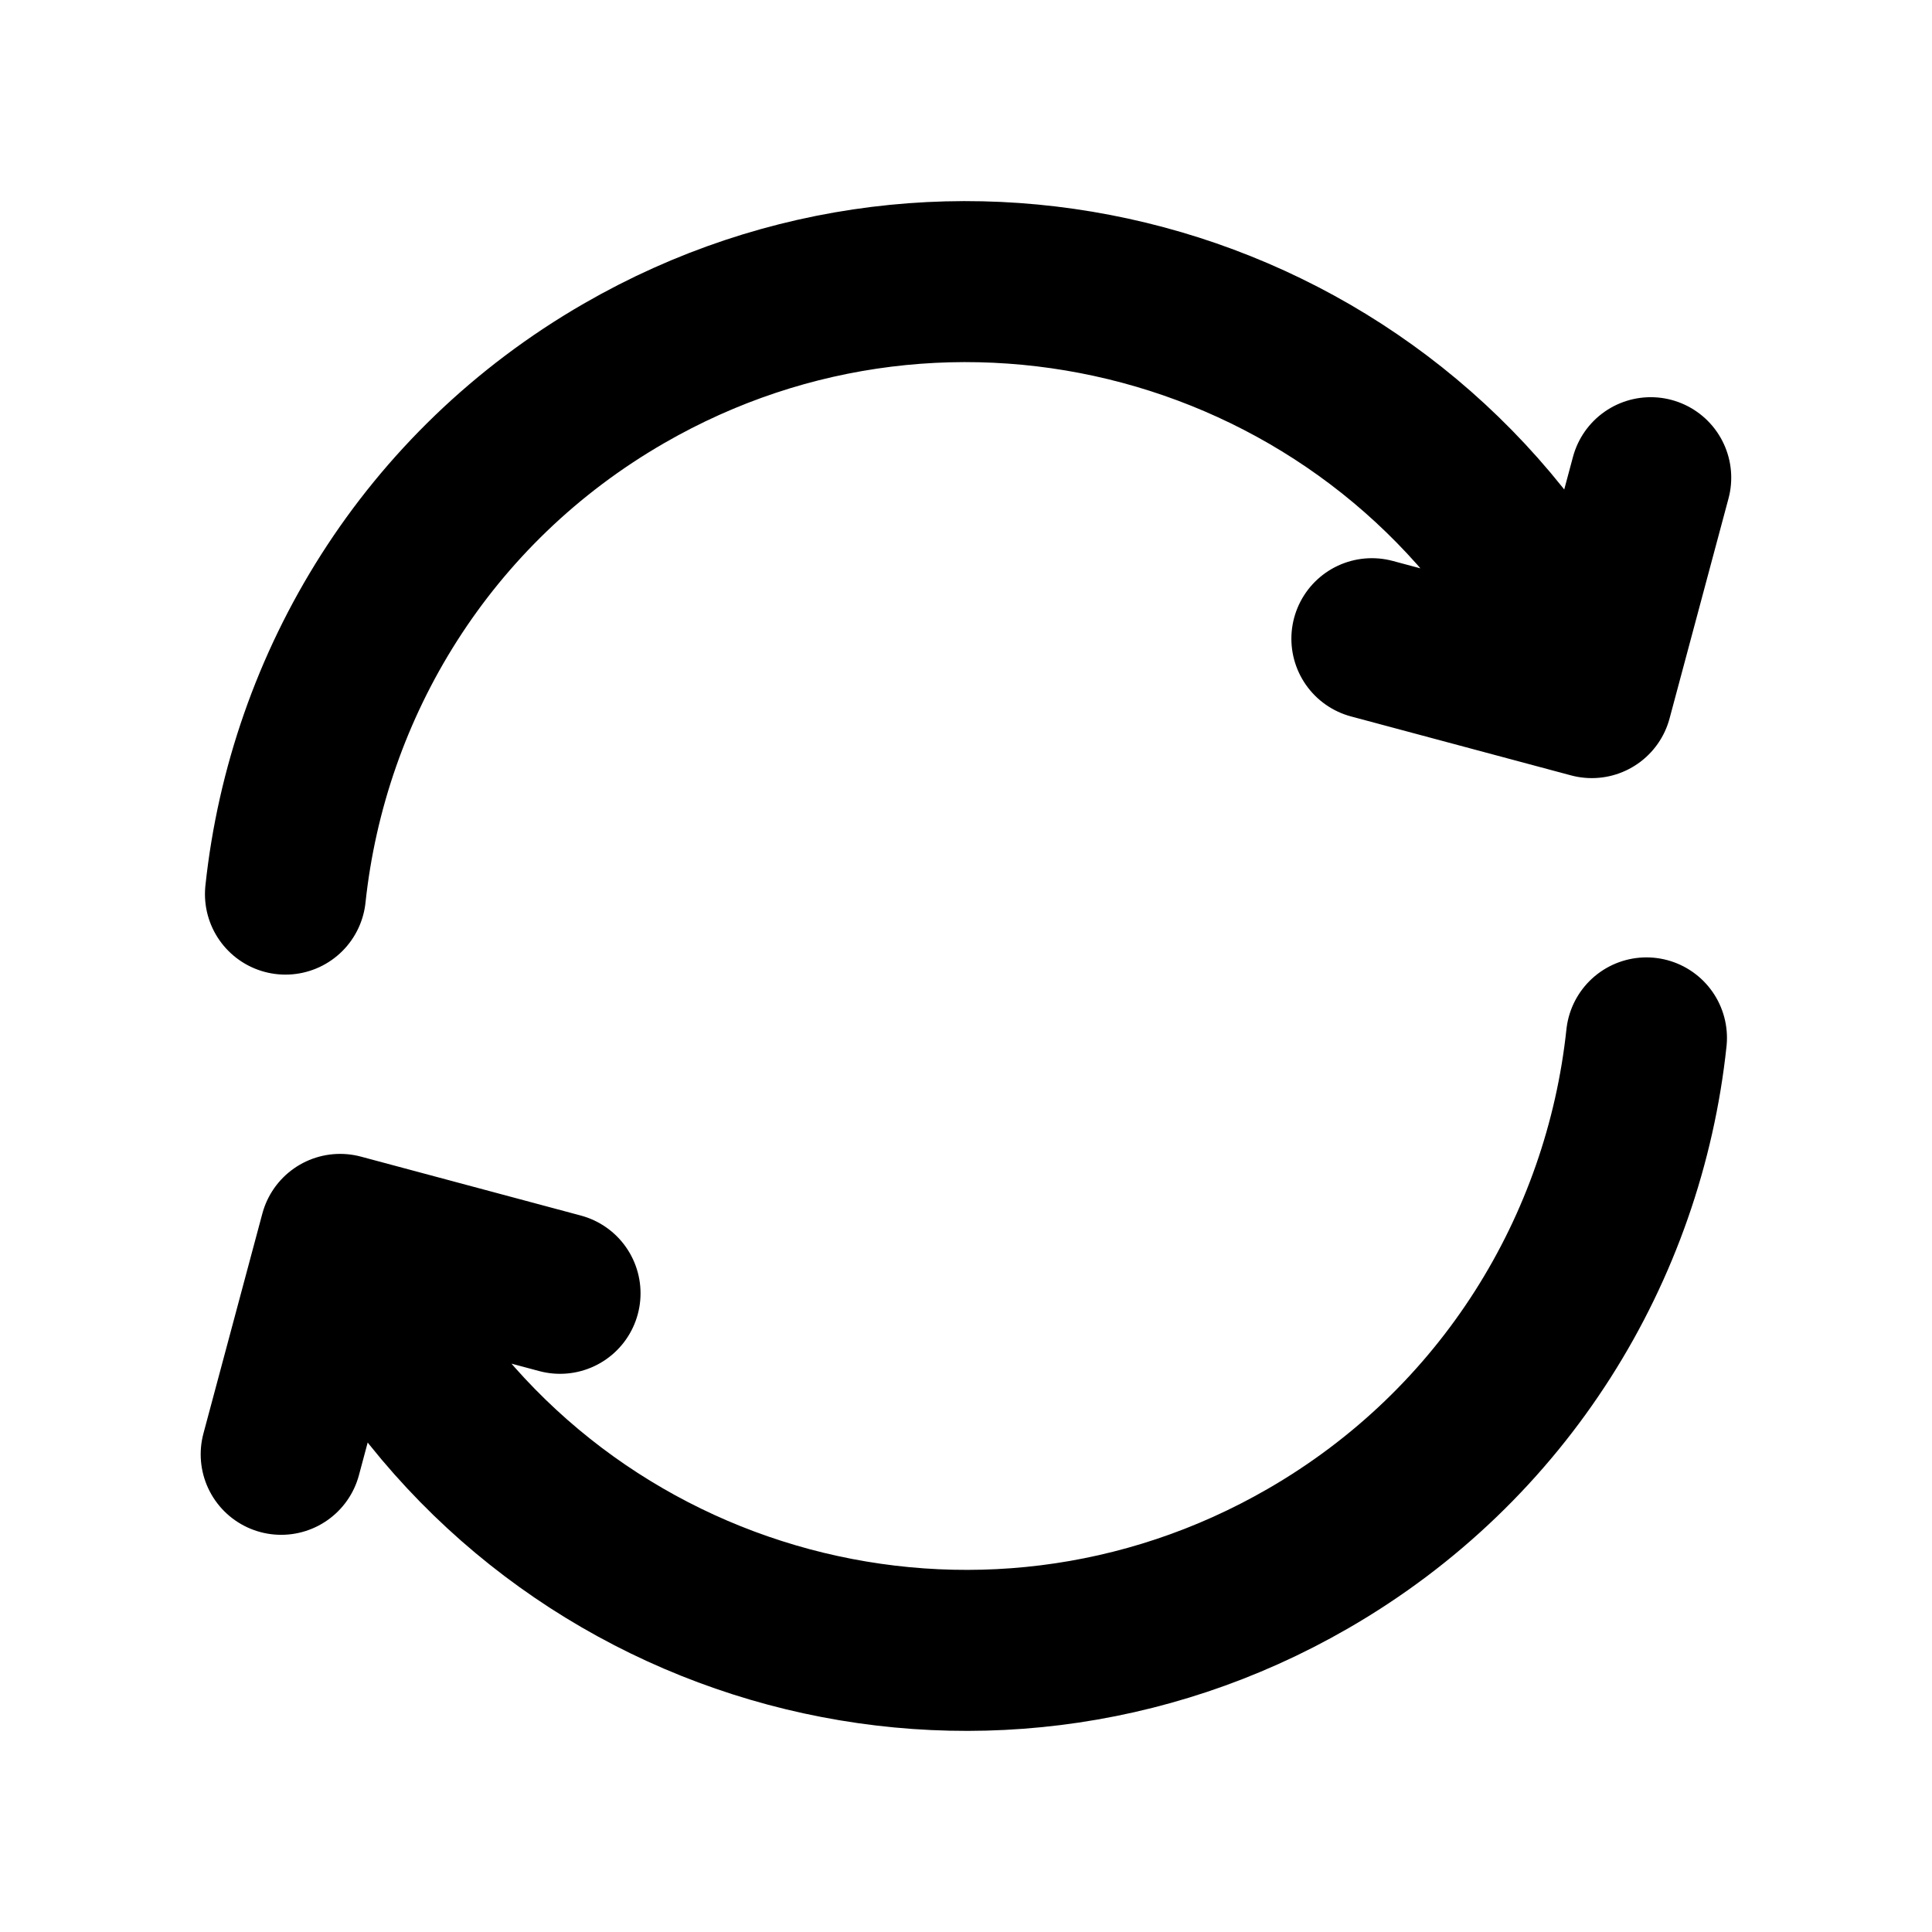 <svg width="24" height="24" viewBox="0 0 24 24" fill="none" xmlns="http://www.w3.org/2000/svg">
	<path d="M20.453 12.893C20.175 15.503 18.696 17.949 16.249 19.361C12.184 21.709 6.985 20.316 4.638 16.25L4.388 15.817M3.546 11.107C3.824 8.497 5.303 6.051 7.75 4.639C11.815 2.291 17.014 3.684 19.361 7.75L19.611 8.183M3.493 18.066L4.225 15.334L6.957 16.066M17.042 7.934L19.774 8.666L20.506 5.934" stroke="currentColor" stroke-width="2" stroke-linecap="round" stroke-linejoin="round" />
</svg>
